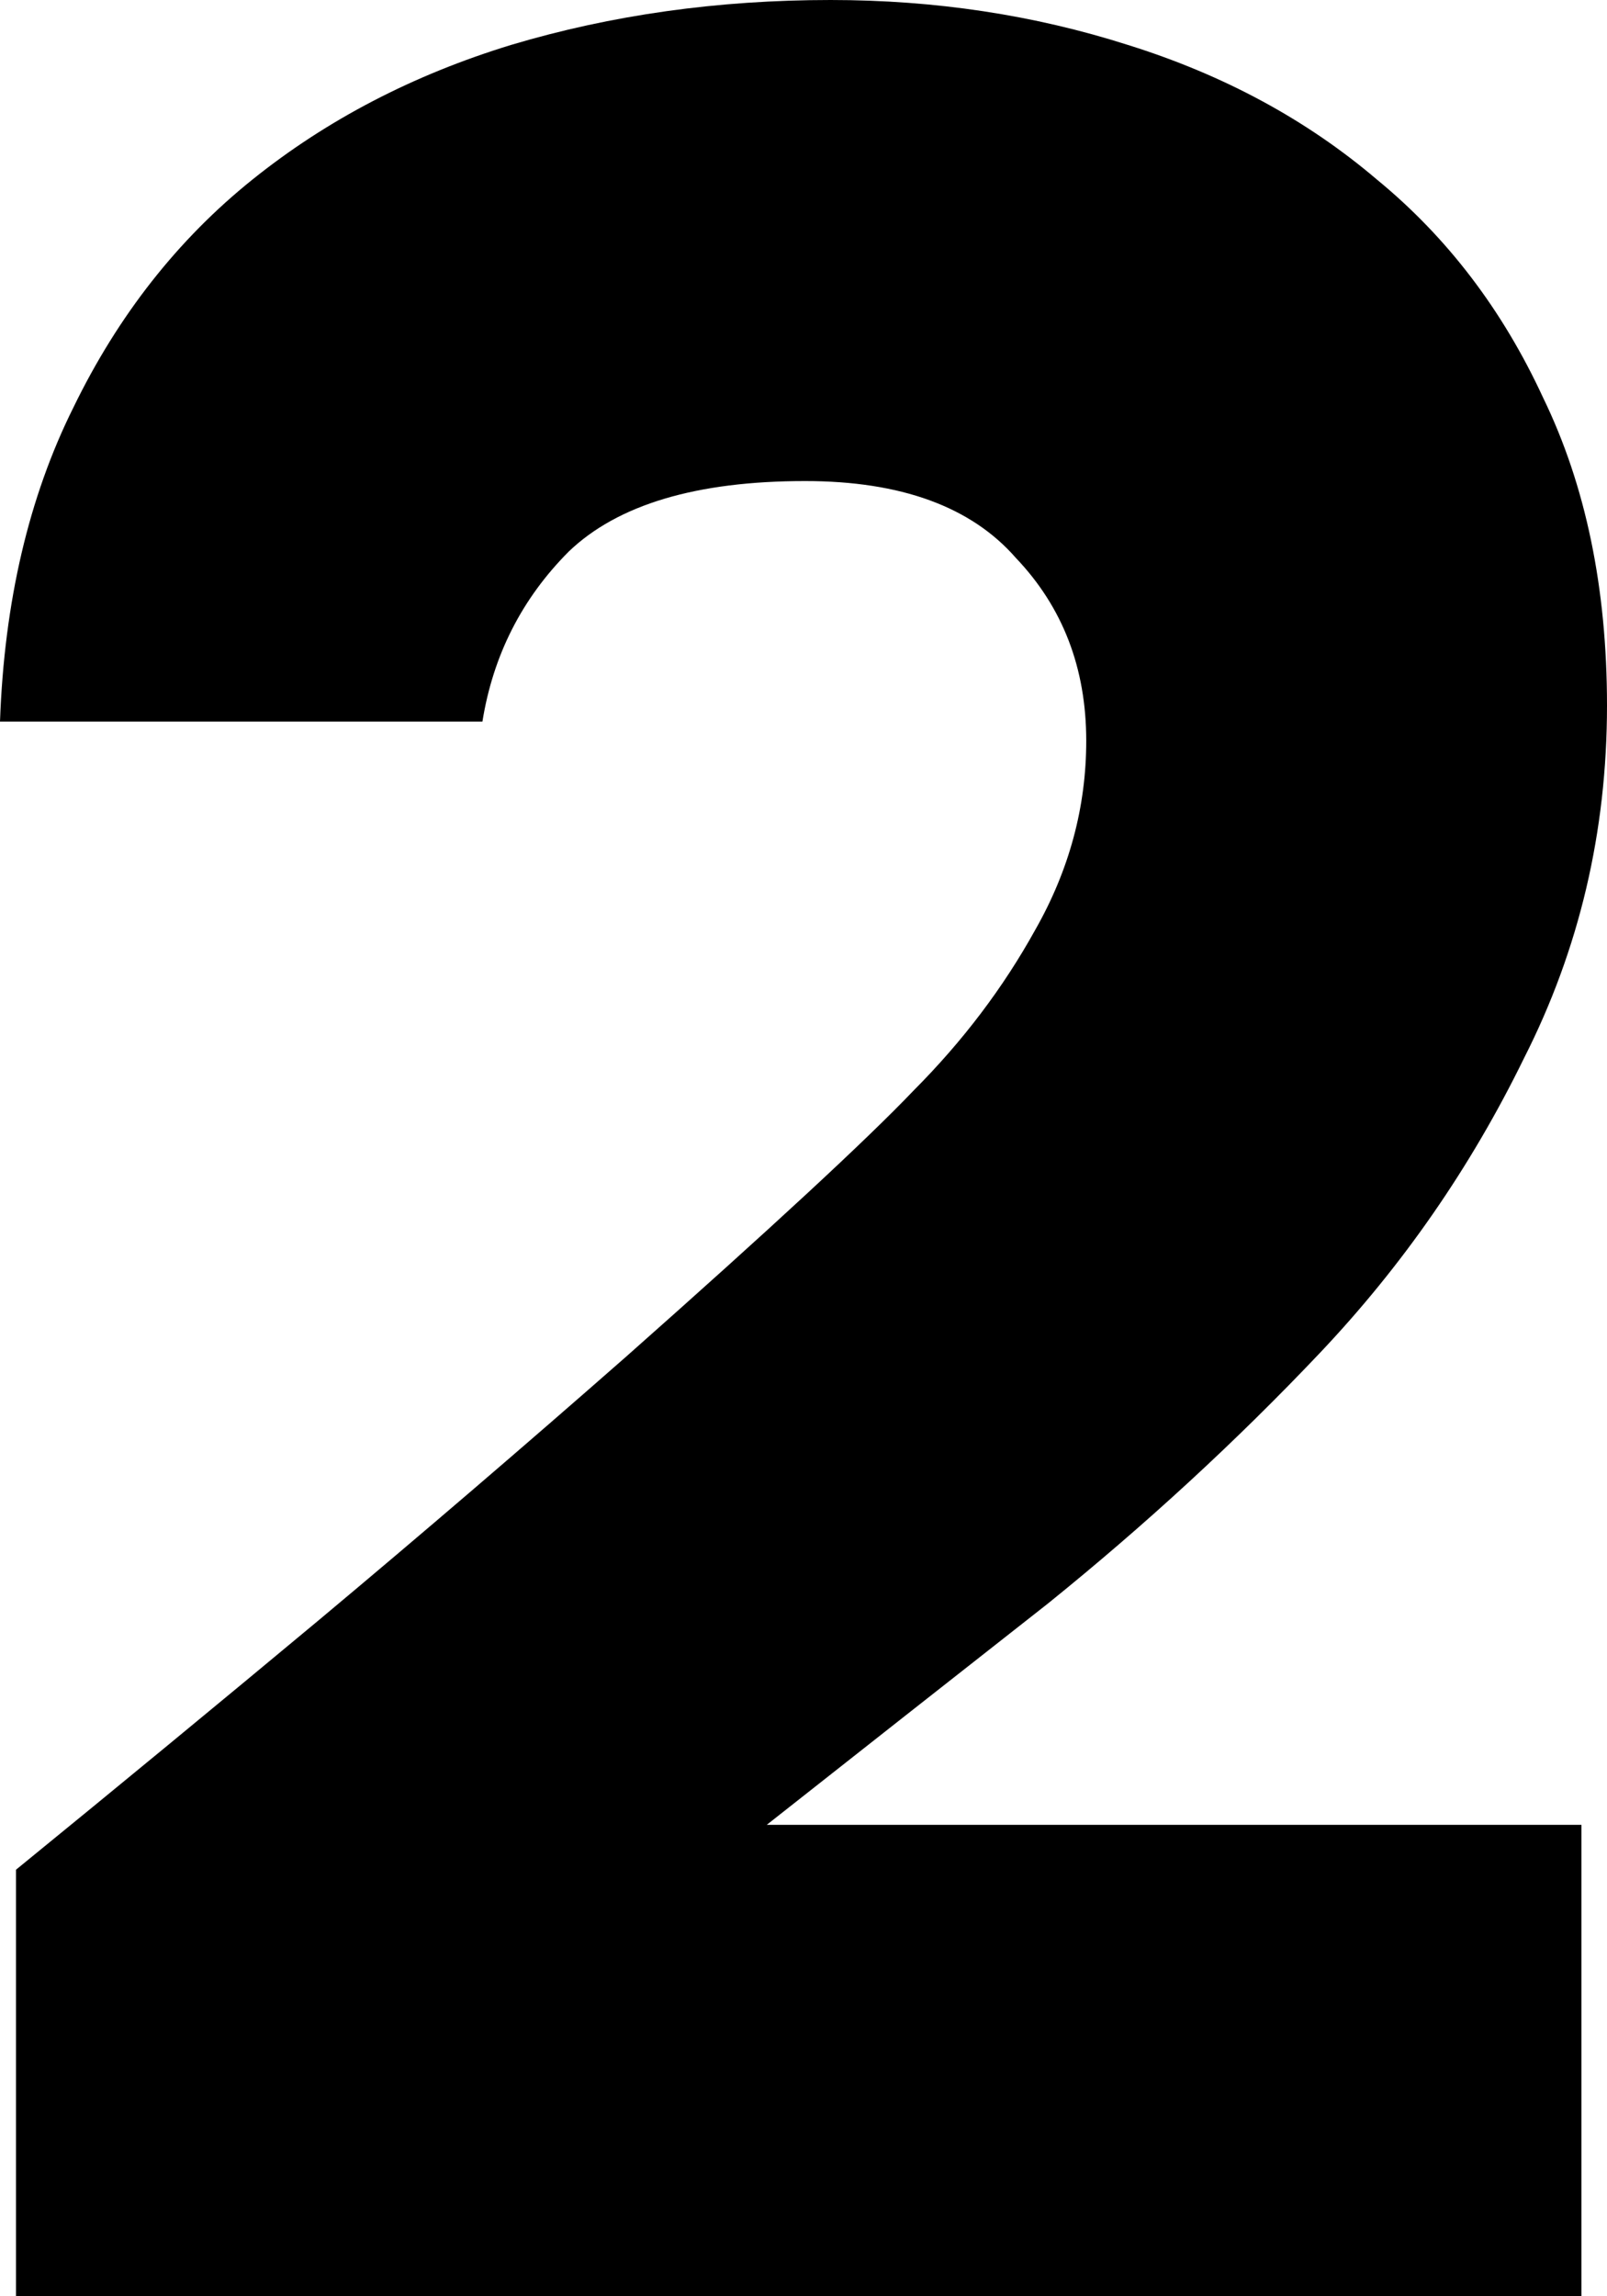 <svg width="140" height="200" viewBox="0 0 140 200" fill="none" xmlns="http://www.w3.org/2000/svg">
<path d="M1.392 162.849C10.298 155.587 19.112 148.324 27.833 141.061C36.74 133.613 45.646 125.978 54.553 118.156C67.17 106.983 75.52 99.255 79.602 94.972C83.87 90.689 87.396 86.034 90.179 81.006C93.148 75.791 94.632 70.298 94.632 64.525C94.632 58.194 92.591 52.886 88.509 48.603C84.612 44.134 78.489 41.899 70.139 41.899C60.676 41.899 53.81 43.948 49.543 48.045C45.461 52.142 42.956 57.076 42.028 62.849H0C0.371 52.421 2.505 43.296 6.402 35.475C10.298 27.467 15.494 20.857 21.988 15.643C28.482 10.428 35.997 6.518 44.533 3.911C53.254 1.304 62.532 0 72.366 0C81.458 0 90.086 1.304 98.251 3.911C106.6 6.518 113.837 10.428 119.96 15.643C126.084 20.67 130.908 27.002 134.433 34.637C138.144 42.272 140 51.21 140 61.453C140 72.439 137.588 82.682 132.763 92.179C128.125 101.676 122.187 110.242 114.95 117.877C107.714 125.512 99.828 132.775 91.292 139.665C82.757 146.369 74.592 152.793 66.799 158.939H137.773V200H1.392V162.849Z" fill="black"/>
</svg>

